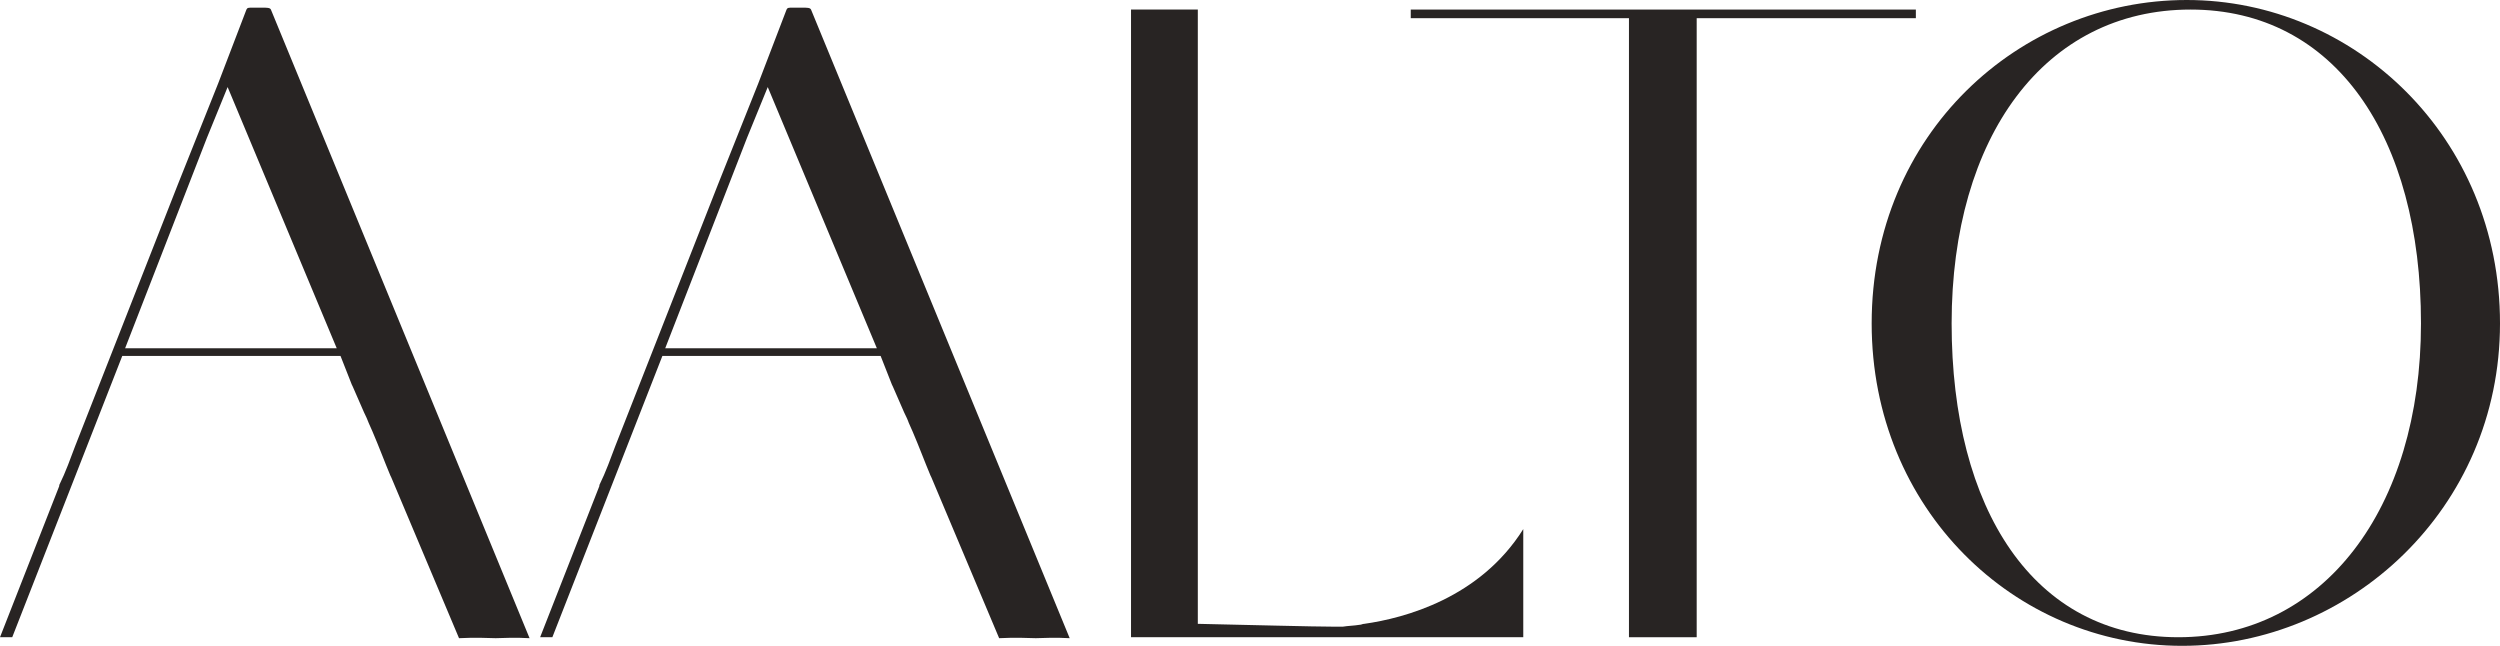 <svg width="120" height="31" viewBox="0 0 120 31" fill="none" xmlns="http://www.w3.org/2000/svg">
<path d="M13.003 0.459C12.958 0.367 12.822 0.367 12.552 0.367H12.145C11.919 0.367 11.874 0.367 11.829 0.459L10.475 3.996L8.533 8.864L3.612 21.401C3.386 21.998 3.16 22.642 2.844 23.284V23.33L0 30.587C0.226 30.587 0.406 30.587 0.587 30.587L5.869 17.084H16.344L16.886 18.462L16.931 18.554L17.473 19.794C17.563 19.978 17.653 20.162 17.699 20.299L17.473 19.794L17.879 20.713C18.195 21.447 18.466 22.182 18.737 22.825L18.782 22.917L22.033 30.633C22.846 30.587 23.523 30.633 23.794 30.633C24.065 30.633 24.697 30.587 25.419 30.633L13.003 0.459ZM6.005 16.717L9.933 6.613L10.926 4.179L16.163 16.717H6.005Z" fill="#282423"/>
<path d="M38.929 0.459C38.883 0.367 38.748 0.367 38.477 0.367H38.071C37.845 0.367 37.8 0.367 37.755 0.459L36.4 3.996L34.459 8.864L29.538 21.401C29.312 21.998 29.086 22.642 28.77 23.284V23.33L25.926 30.587C26.151 30.587 26.332 30.587 26.513 30.587L31.795 17.084H42.27L42.812 18.462L42.857 18.554L43.398 19.794C43.489 19.978 43.579 20.162 43.624 20.299L43.398 19.794L43.805 20.713C44.121 21.447 44.392 22.182 44.663 22.825L44.708 22.917L47.959 30.633C48.771 30.587 49.449 30.633 49.719 30.633C49.99 30.633 50.622 30.587 51.345 30.633L38.929 0.459ZM31.93 16.717L35.858 6.613L36.852 4.179L42.089 16.717H31.93Z" fill="#282423"/>
<path d="M65.486 29.944C65.396 29.944 65.351 29.99 65.261 29.99C64.99 30.036 64.719 30.036 64.448 30.081C64.222 30.081 64.087 30.081 64.087 30.081C63.093 30.081 59.662 29.99 57.495 29.944V0.459H54.289V30.587H73.117V25.397C71.04 28.704 67.428 29.668 65.486 29.944Z" fill="#282423"/>
<path d="M67.716 0.459V0.873H78.19V30.587H81.441V0.873H91.961V0.459H67.716Z" fill="#282423"/>
<path d="M104.965 0C96.929 0 89.84 6.43 89.84 15.523C89.84 24.433 96.703 31 104.74 31C112.776 31 120 24.433 120 15.523C120 6.567 113.002 0 104.965 0ZM104.559 30.587C97.606 30.587 93.678 24.433 93.678 15.523C93.678 6.567 98.148 0.459 105.146 0.459C112.099 0.459 116.207 6.567 116.207 15.523C116.207 24.433 111.512 30.587 104.559 30.587Z" fill="#282423"/>
</svg>
